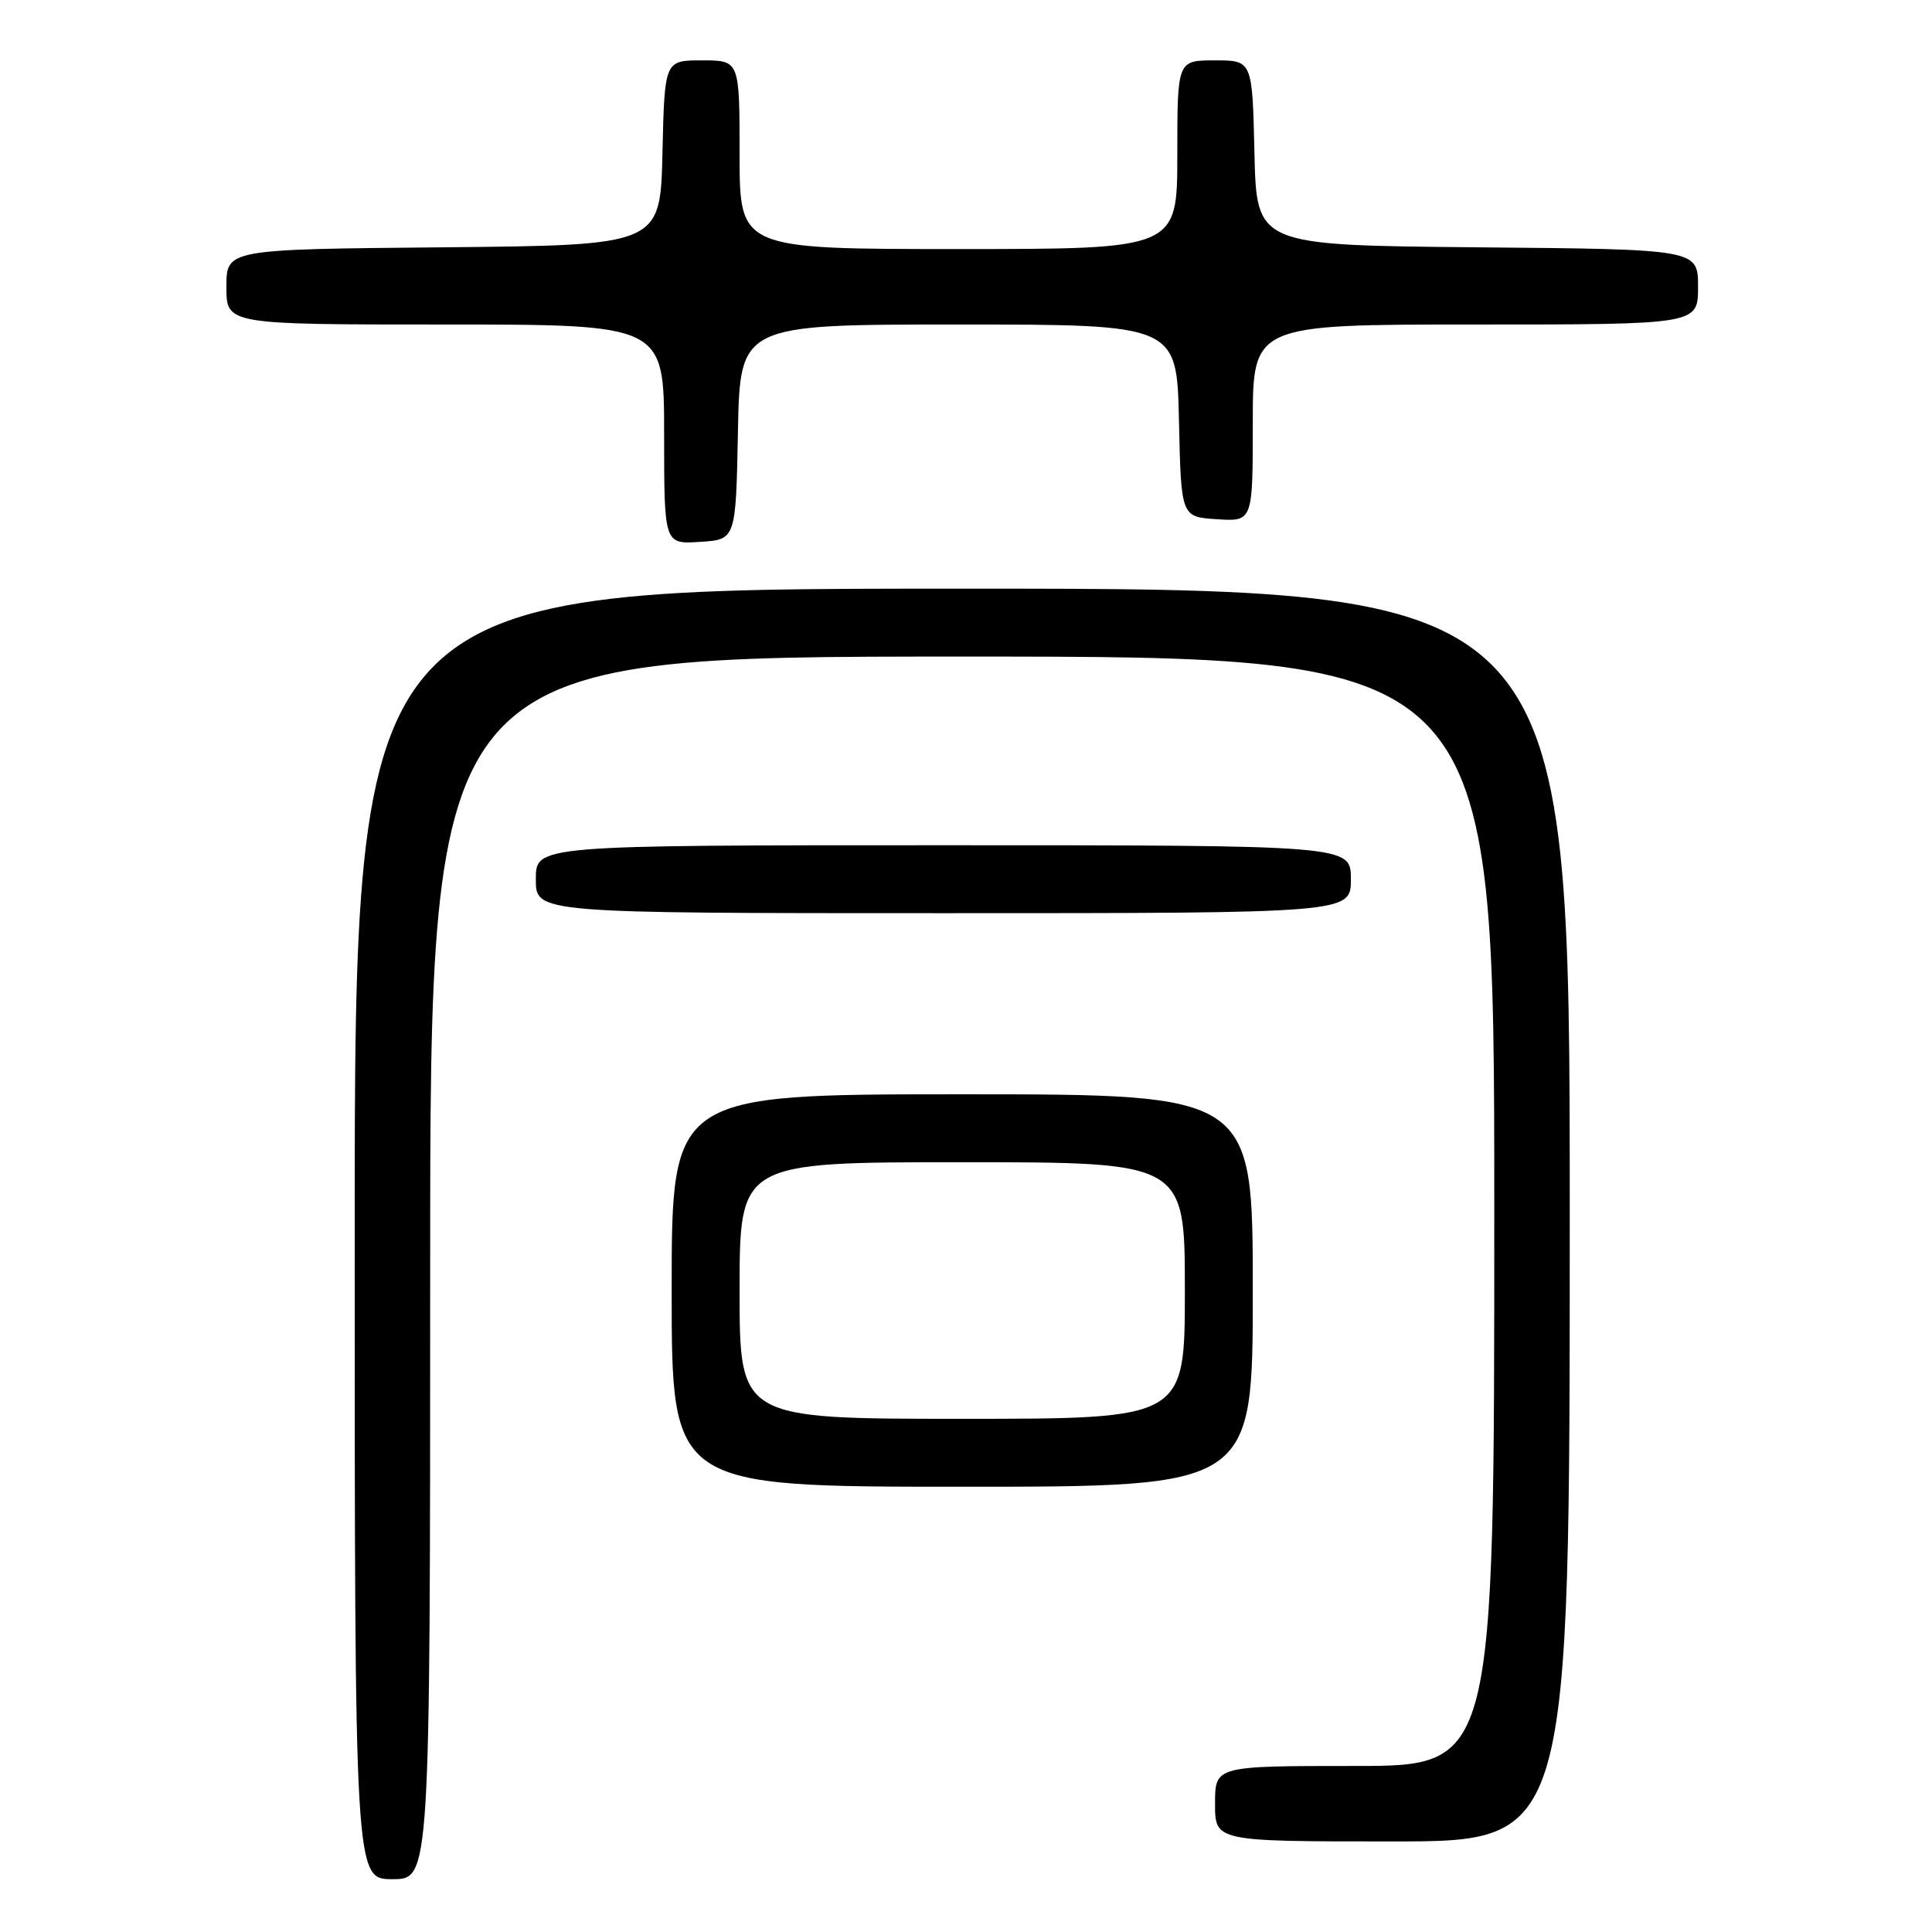 <?xml version="1.0" encoding="UTF-8" standalone="no"?>
<!DOCTYPE svg PUBLIC "-//W3C//DTD SVG 1.1//EN" "http://www.w3.org/Graphics/SVG/1.1/DTD/svg11.dtd" >
<svg xmlns="http://www.w3.org/2000/svg" xmlns:xlink="http://www.w3.org/1999/xlink" version="1.1" viewBox="0 0 256 256">
 <g >
 <path fill="currentColor"
d=" M 57.00 168.00 C 57.00 87.00 57.00 87.00 127.50 87.00 C 198.00 87.00 198.00 87.00 198.00 160.50 C 198.00 234.00 198.00 234.00 179.50 234.00 C 161.00 234.00 161.00 234.00 161.00 239.00 C 161.00 244.00 161.00 244.00 184.50 244.00 C 208.00 244.00 208.00 244.00 208.00 161.00 C 208.00 78.00 208.00 78.00 127.50 78.00 C 47.00 78.00 47.00 78.00 47.00 163.50 C 47.00 249.00 47.00 249.00 52.00 249.00 C 57.00 249.00 57.00 249.00 57.00 168.00 Z  M 166.00 171.00 C 166.00 145.00 166.00 145.00 127.50 145.00 C 89.00 145.00 89.00 145.00 89.00 171.00 C 89.00 197.00 89.00 197.00 127.50 197.00 C 166.00 197.00 166.00 197.00 166.00 171.00 Z  M 179.00 116.50 C 179.00 112.00 179.00 112.00 125.00 112.00 C 71.00 112.00 71.00 112.00 71.00 116.50 C 71.00 121.00 71.00 121.00 125.00 121.00 C 179.00 121.00 179.00 121.00 179.00 116.50 Z  M 97.78 57.25 C 98.05 43.00 98.05 43.00 127.00 43.00 C 155.94 43.00 155.94 43.00 156.22 55.75 C 156.50 68.50 156.50 68.50 161.25 68.80 C 166.00 69.11 166.00 69.11 166.00 56.05 C 166.00 43.00 166.00 43.00 195.50 43.00 C 225.00 43.00 225.00 43.00 225.00 38.02 C 225.00 33.03 225.00 33.03 195.75 32.77 C 166.50 32.50 166.50 32.50 166.22 20.25 C 165.94 8.00 165.94 8.00 160.97 8.00 C 156.00 8.00 156.00 8.00 156.00 20.50 C 156.00 33.00 156.00 33.00 127.00 33.00 C 98.00 33.00 98.00 33.00 98.00 20.50 C 98.00 8.00 98.00 8.00 93.03 8.00 C 88.06 8.00 88.06 8.00 87.78 20.25 C 87.50 32.50 87.50 32.50 58.75 32.77 C 30.00 33.03 30.00 33.03 30.00 38.02 C 30.00 43.00 30.00 43.00 59.00 43.00 C 88.00 43.00 88.00 43.00 88.00 57.55 C 88.00 72.11 88.00 72.11 92.75 71.80 C 97.50 71.50 97.50 71.50 97.78 57.25 Z  M 98.00 171.00 C 98.00 154.00 98.00 154.00 127.50 154.00 C 157.00 154.00 157.00 154.00 157.00 171.00 C 157.00 188.00 157.00 188.00 127.50 188.00 C 98.00 188.00 98.00 188.00 98.00 171.00 Z "/>
</g>
</svg>